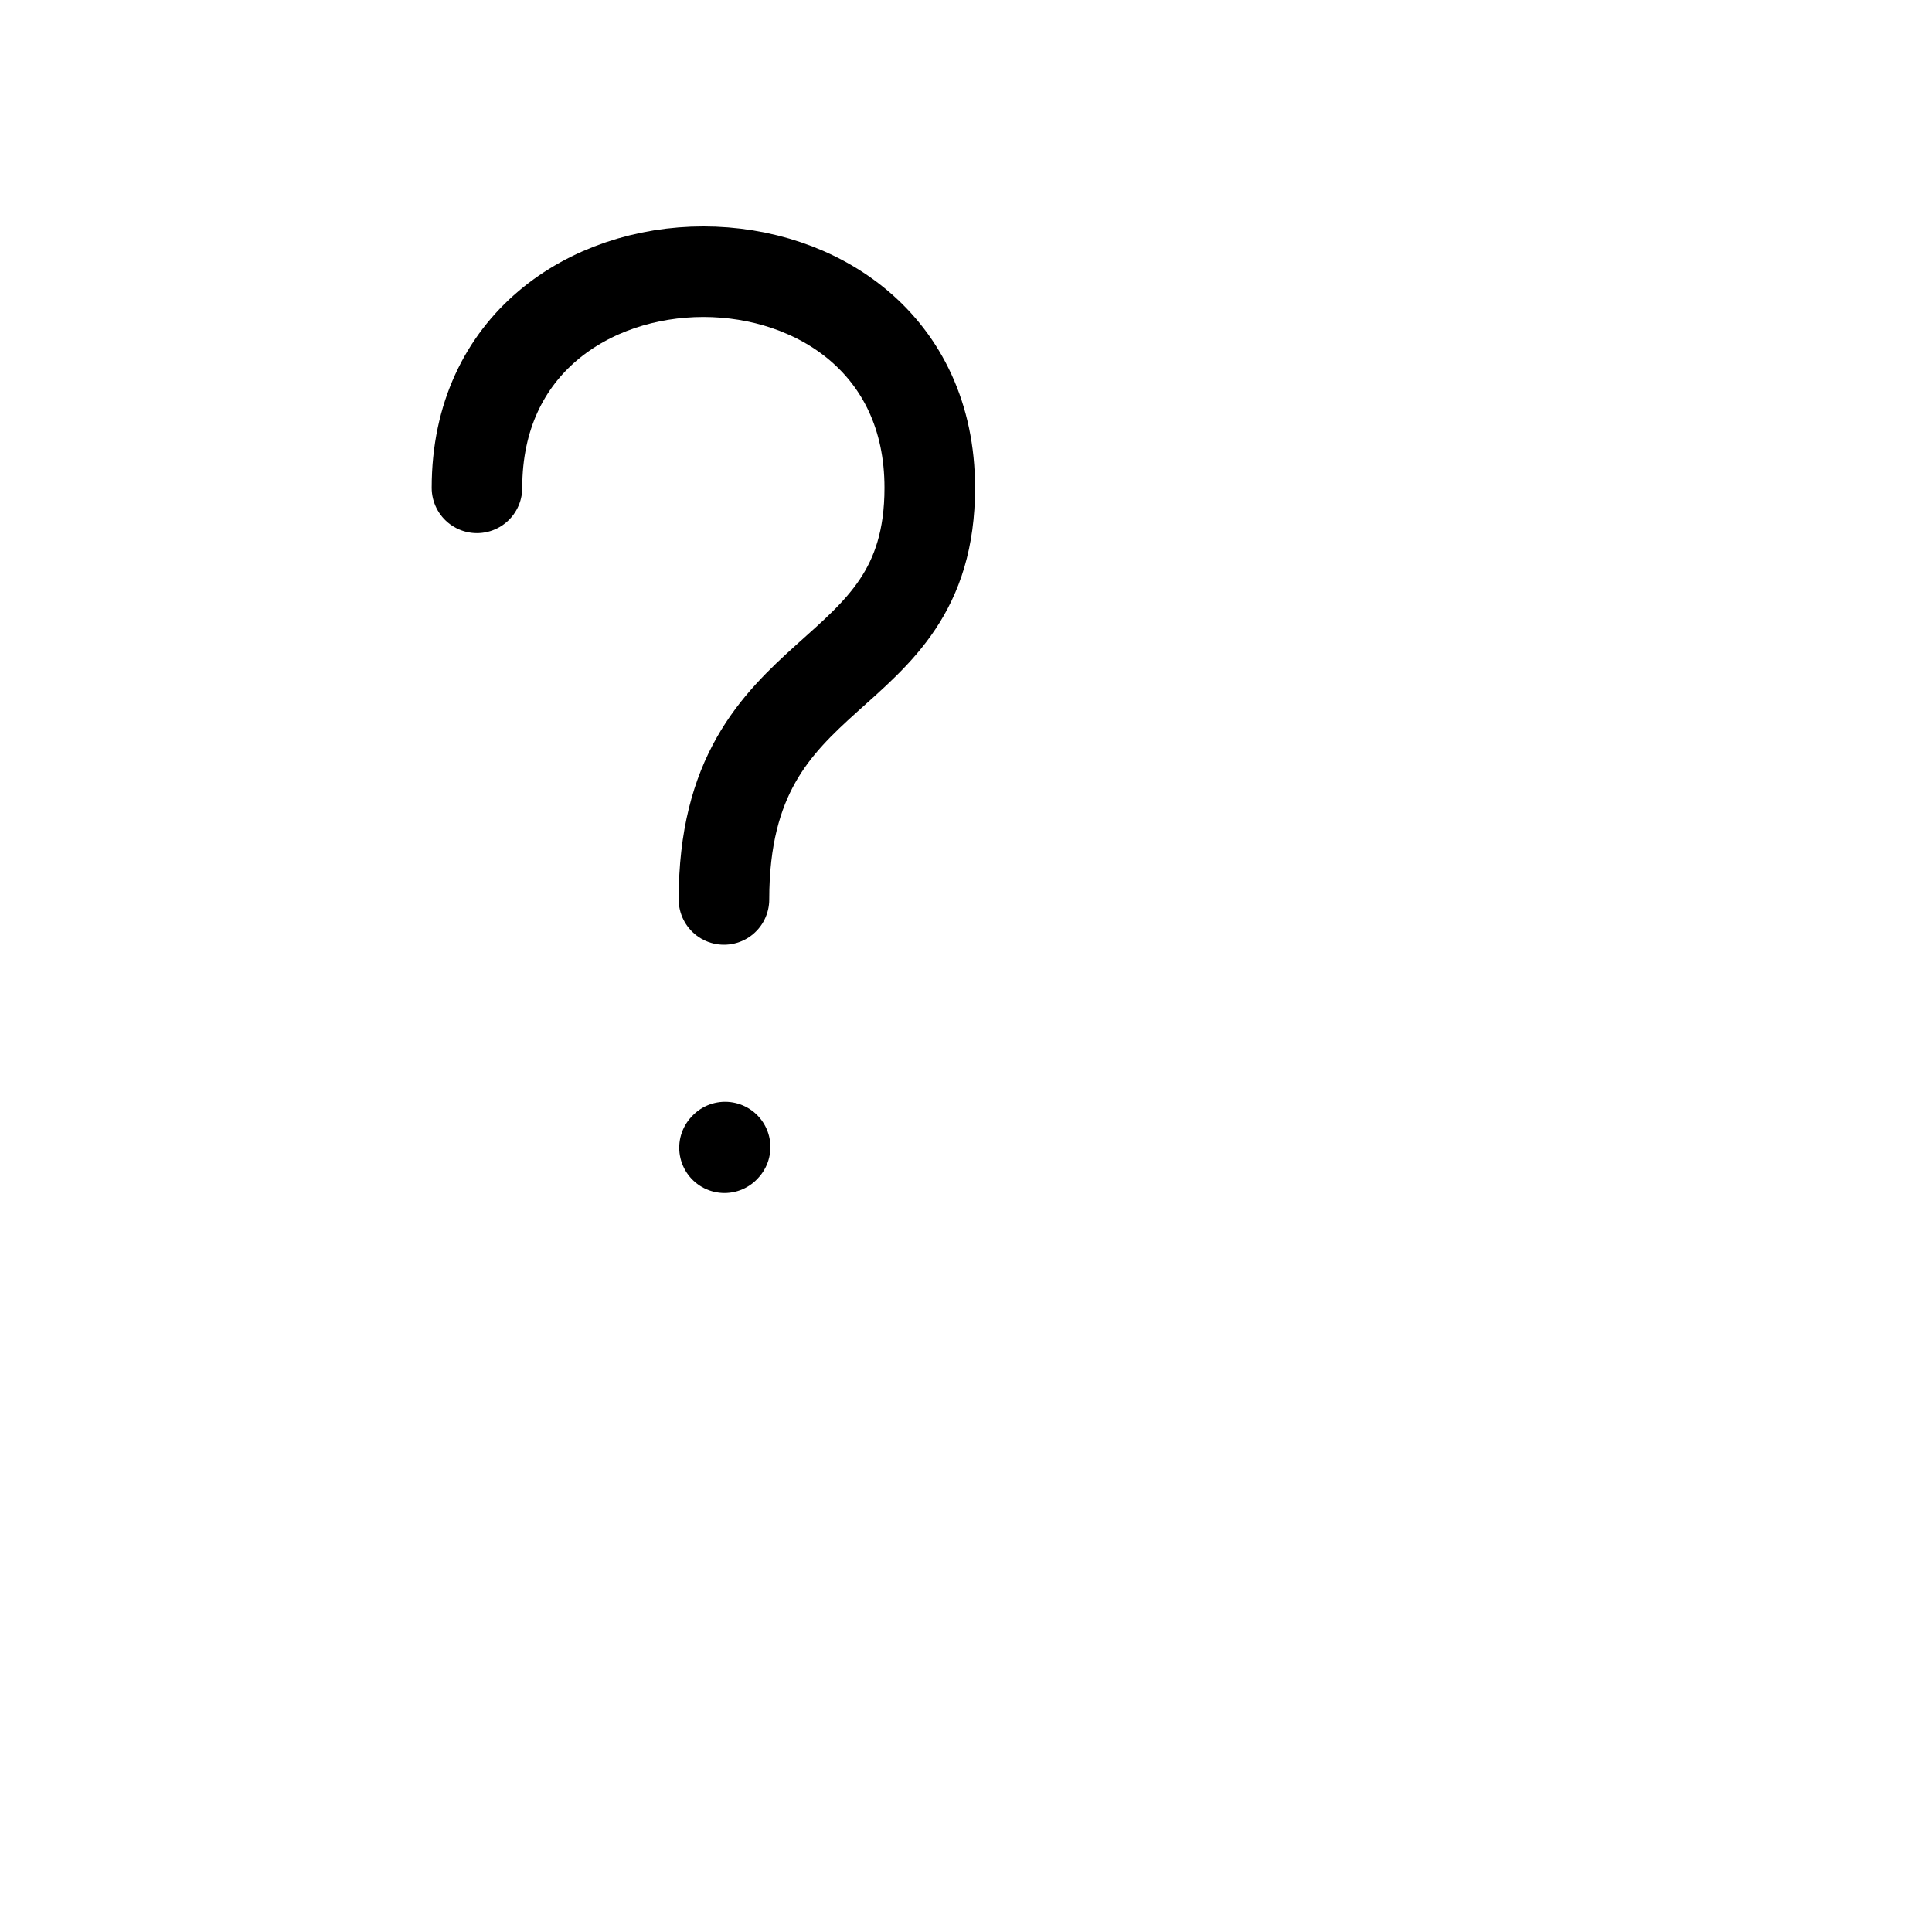 <?xml version="1.0" encoding="utf-8"?>
<!-- Uploaded to: SVG Repo, www.svgrepo.com, Generator: SVG Repo Mixer Tools -->
<svg id="Layer_2" data-name="Layer 2" xmlns="http://www.w3.org/2000/svg" version="1.1" viewBox="0 0 32 32">
  <defs>
    <style>
      .cls-1 {
        fill: none;
        stroke: #000000;
        stroke-width: 1.5;
        stroke-linecap: round;
        stroke-linejoin: round;
      }
    </style>
  </defs>
  <path class="cls-1" d="M7.9 8.08C7.9 3.307 15.4 3.307 15.4 8.08C15.4 11.489 11.991 10.807 11.991 14.898"/>
  <path class="cls-1" d="M12 19.01L12.01 18.999"/>
</svg>
